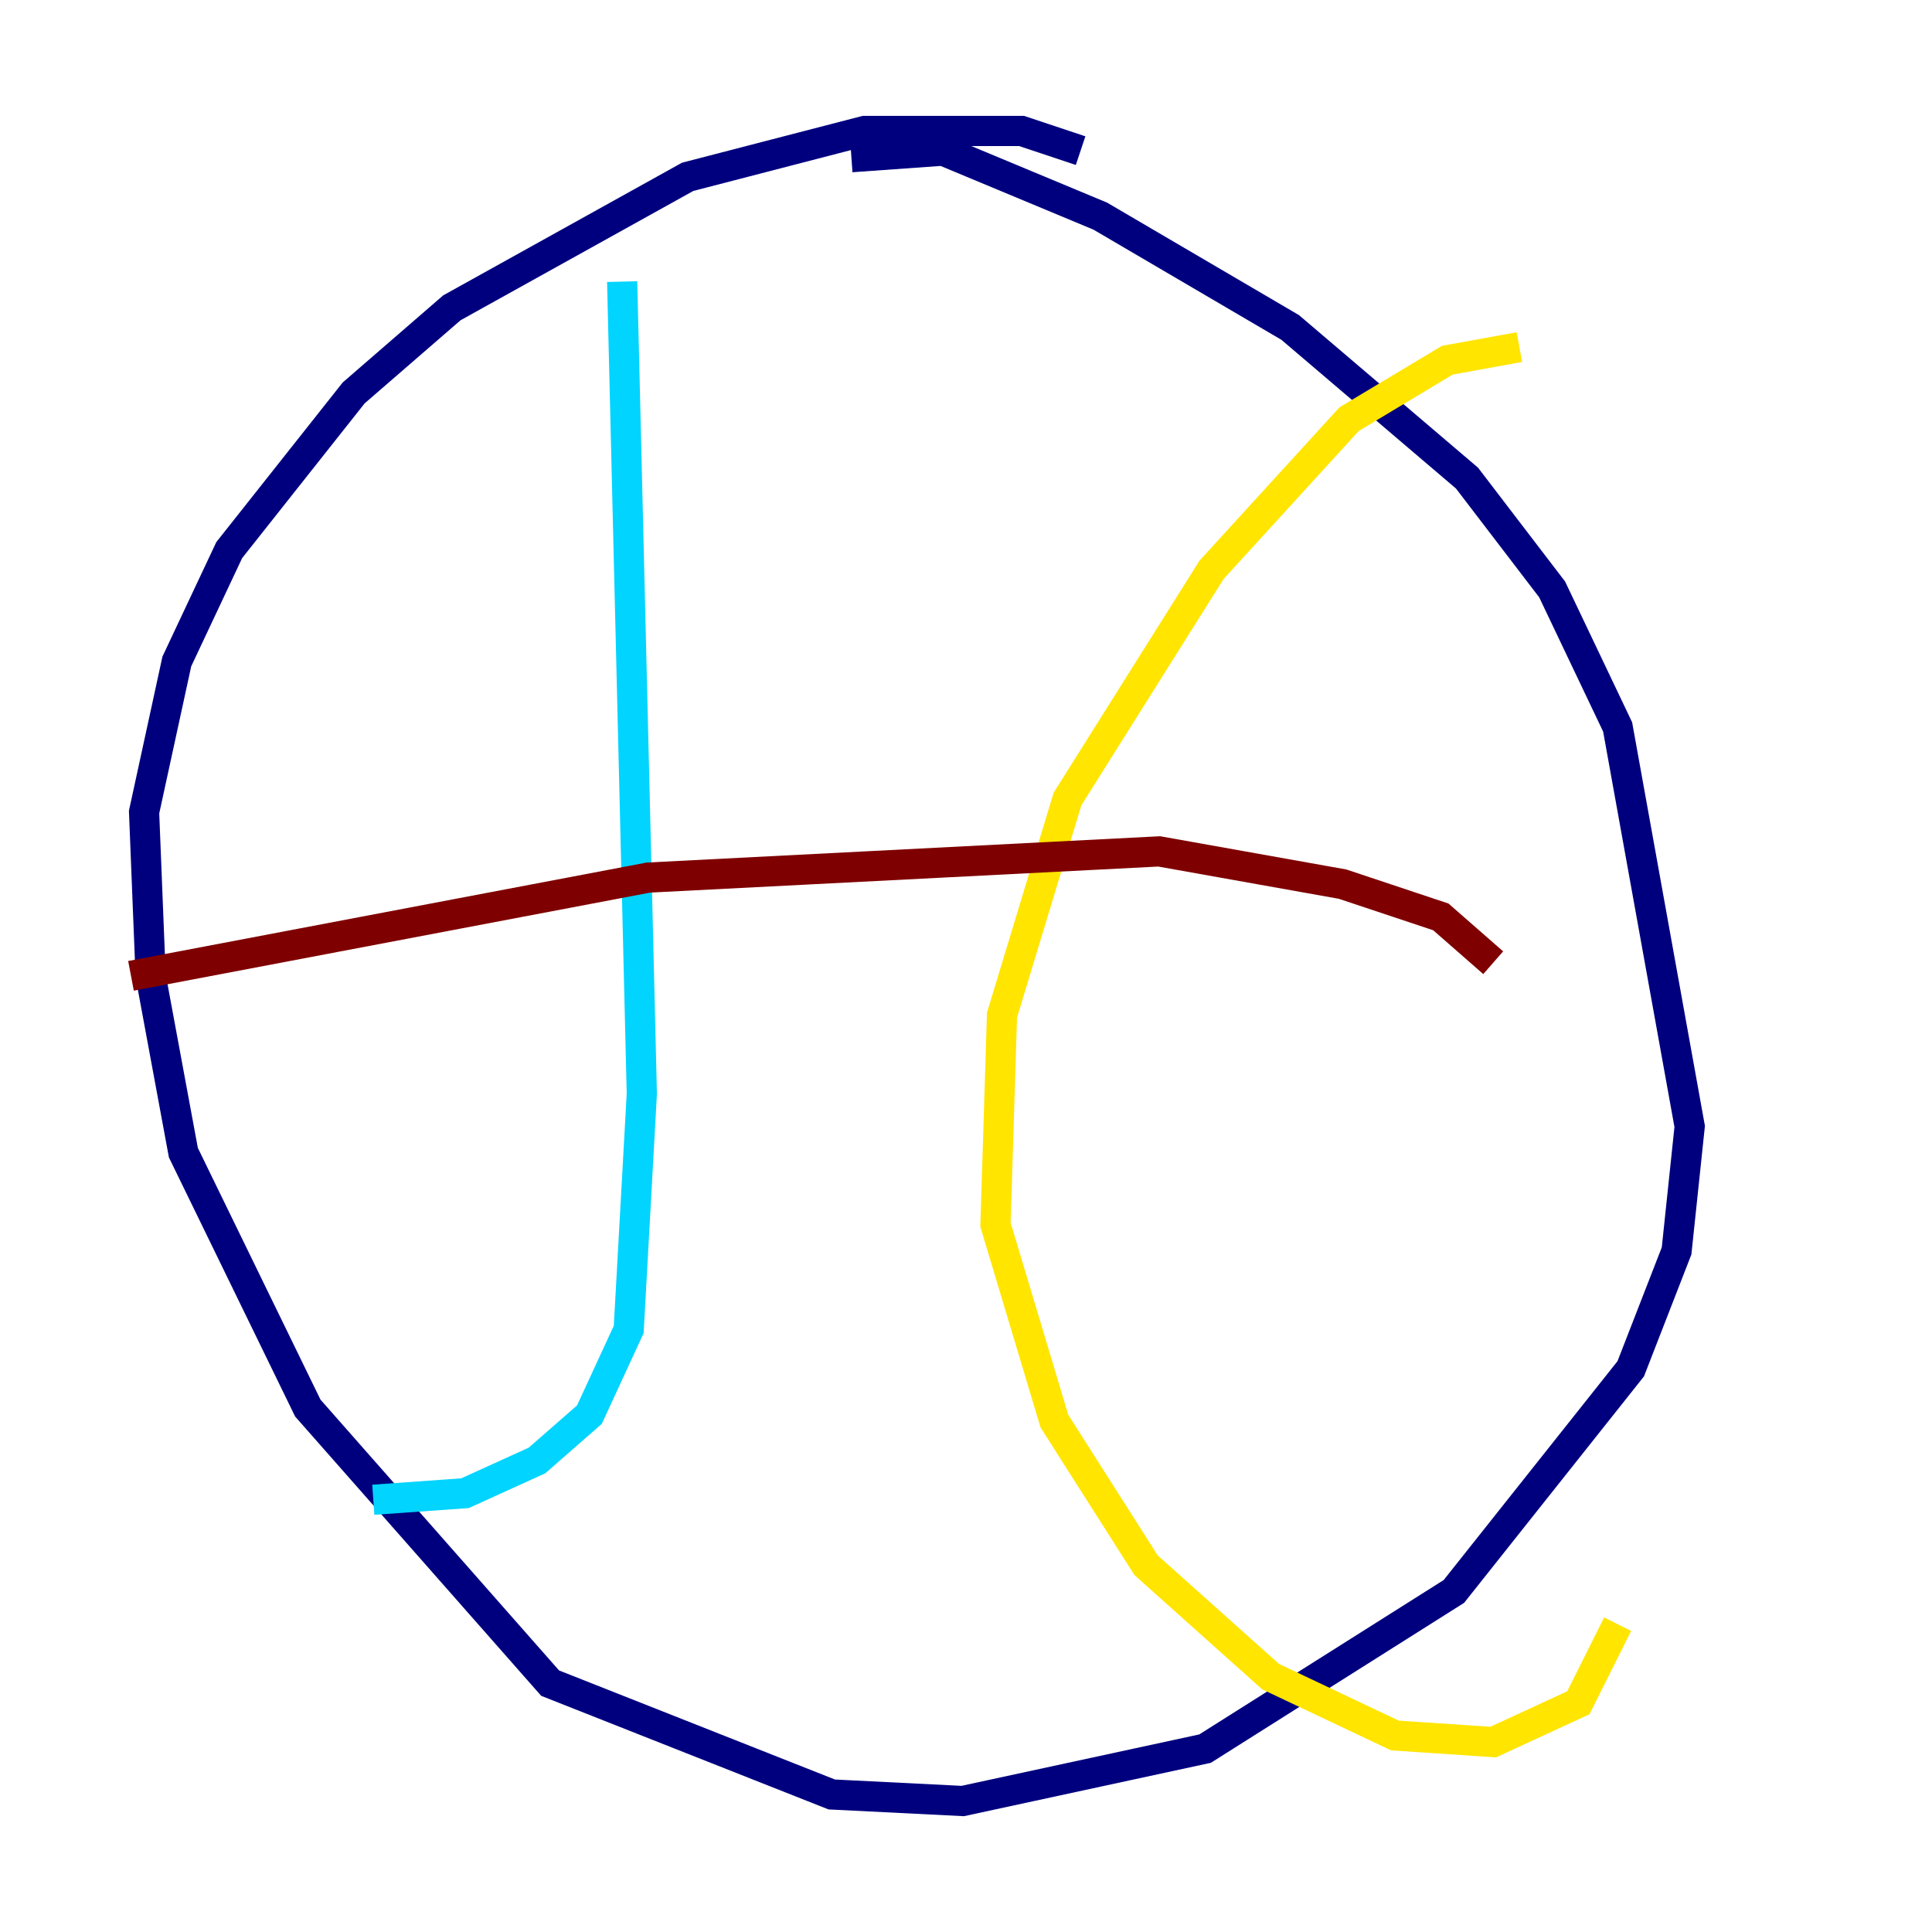 <?xml version="1.0" encoding="utf-8" ?>
<svg baseProfile="tiny" height="128" version="1.2" viewBox="0,0,128,128" width="128" xmlns="http://www.w3.org/2000/svg" xmlns:ev="http://www.w3.org/2001/xml-events" xmlns:xlink="http://www.w3.org/1999/xlink"><defs /><polyline fill="none" points="71.593,9.98 67.688,8.678 57.275,8.678 45.559,11.715 29.939,20.393 23.43,26.034 15.186,36.447 11.715,43.824 9.546,53.803 9.98,64.651 12.149,76.366 20.393,93.288 36.447,111.512 55.105,118.888 63.783,119.322 79.837,115.851 96.325,105.437 108.041,90.685 111.078,82.875 111.946,74.63 107.173,48.163 102.834,39.051 97.193,31.675 85.478,21.695 72.895,14.319 62.481,9.98 56.407,10.414" stroke="#00007f" stroke-width="2" /><polyline fill="none" points="41.22,18.658 42.522,72.461 41.654,88.081 39.051,93.722 35.58,96.759 30.807,98.929 24.732,99.363" stroke="#00d4ff" stroke-width="2" /><polyline fill="none" points="100.664,22.997 95.891,23.864 89.383,27.77 80.271,37.749 70.725,52.936 66.386,67.254 65.953,81.139 69.858,94.156 75.932,103.702 84.176,111.078 92.42,114.983 98.929,115.417 104.57,112.814 107.173,107.607" stroke="#ffe500" stroke-width="2" /><polyline fill="none" points="8.678,64.651 42.956,58.142 76.8,56.407 88.949,58.576 95.458,60.746 98.929,63.783" stroke="#7f0000" stroke-width="2" /></svg>